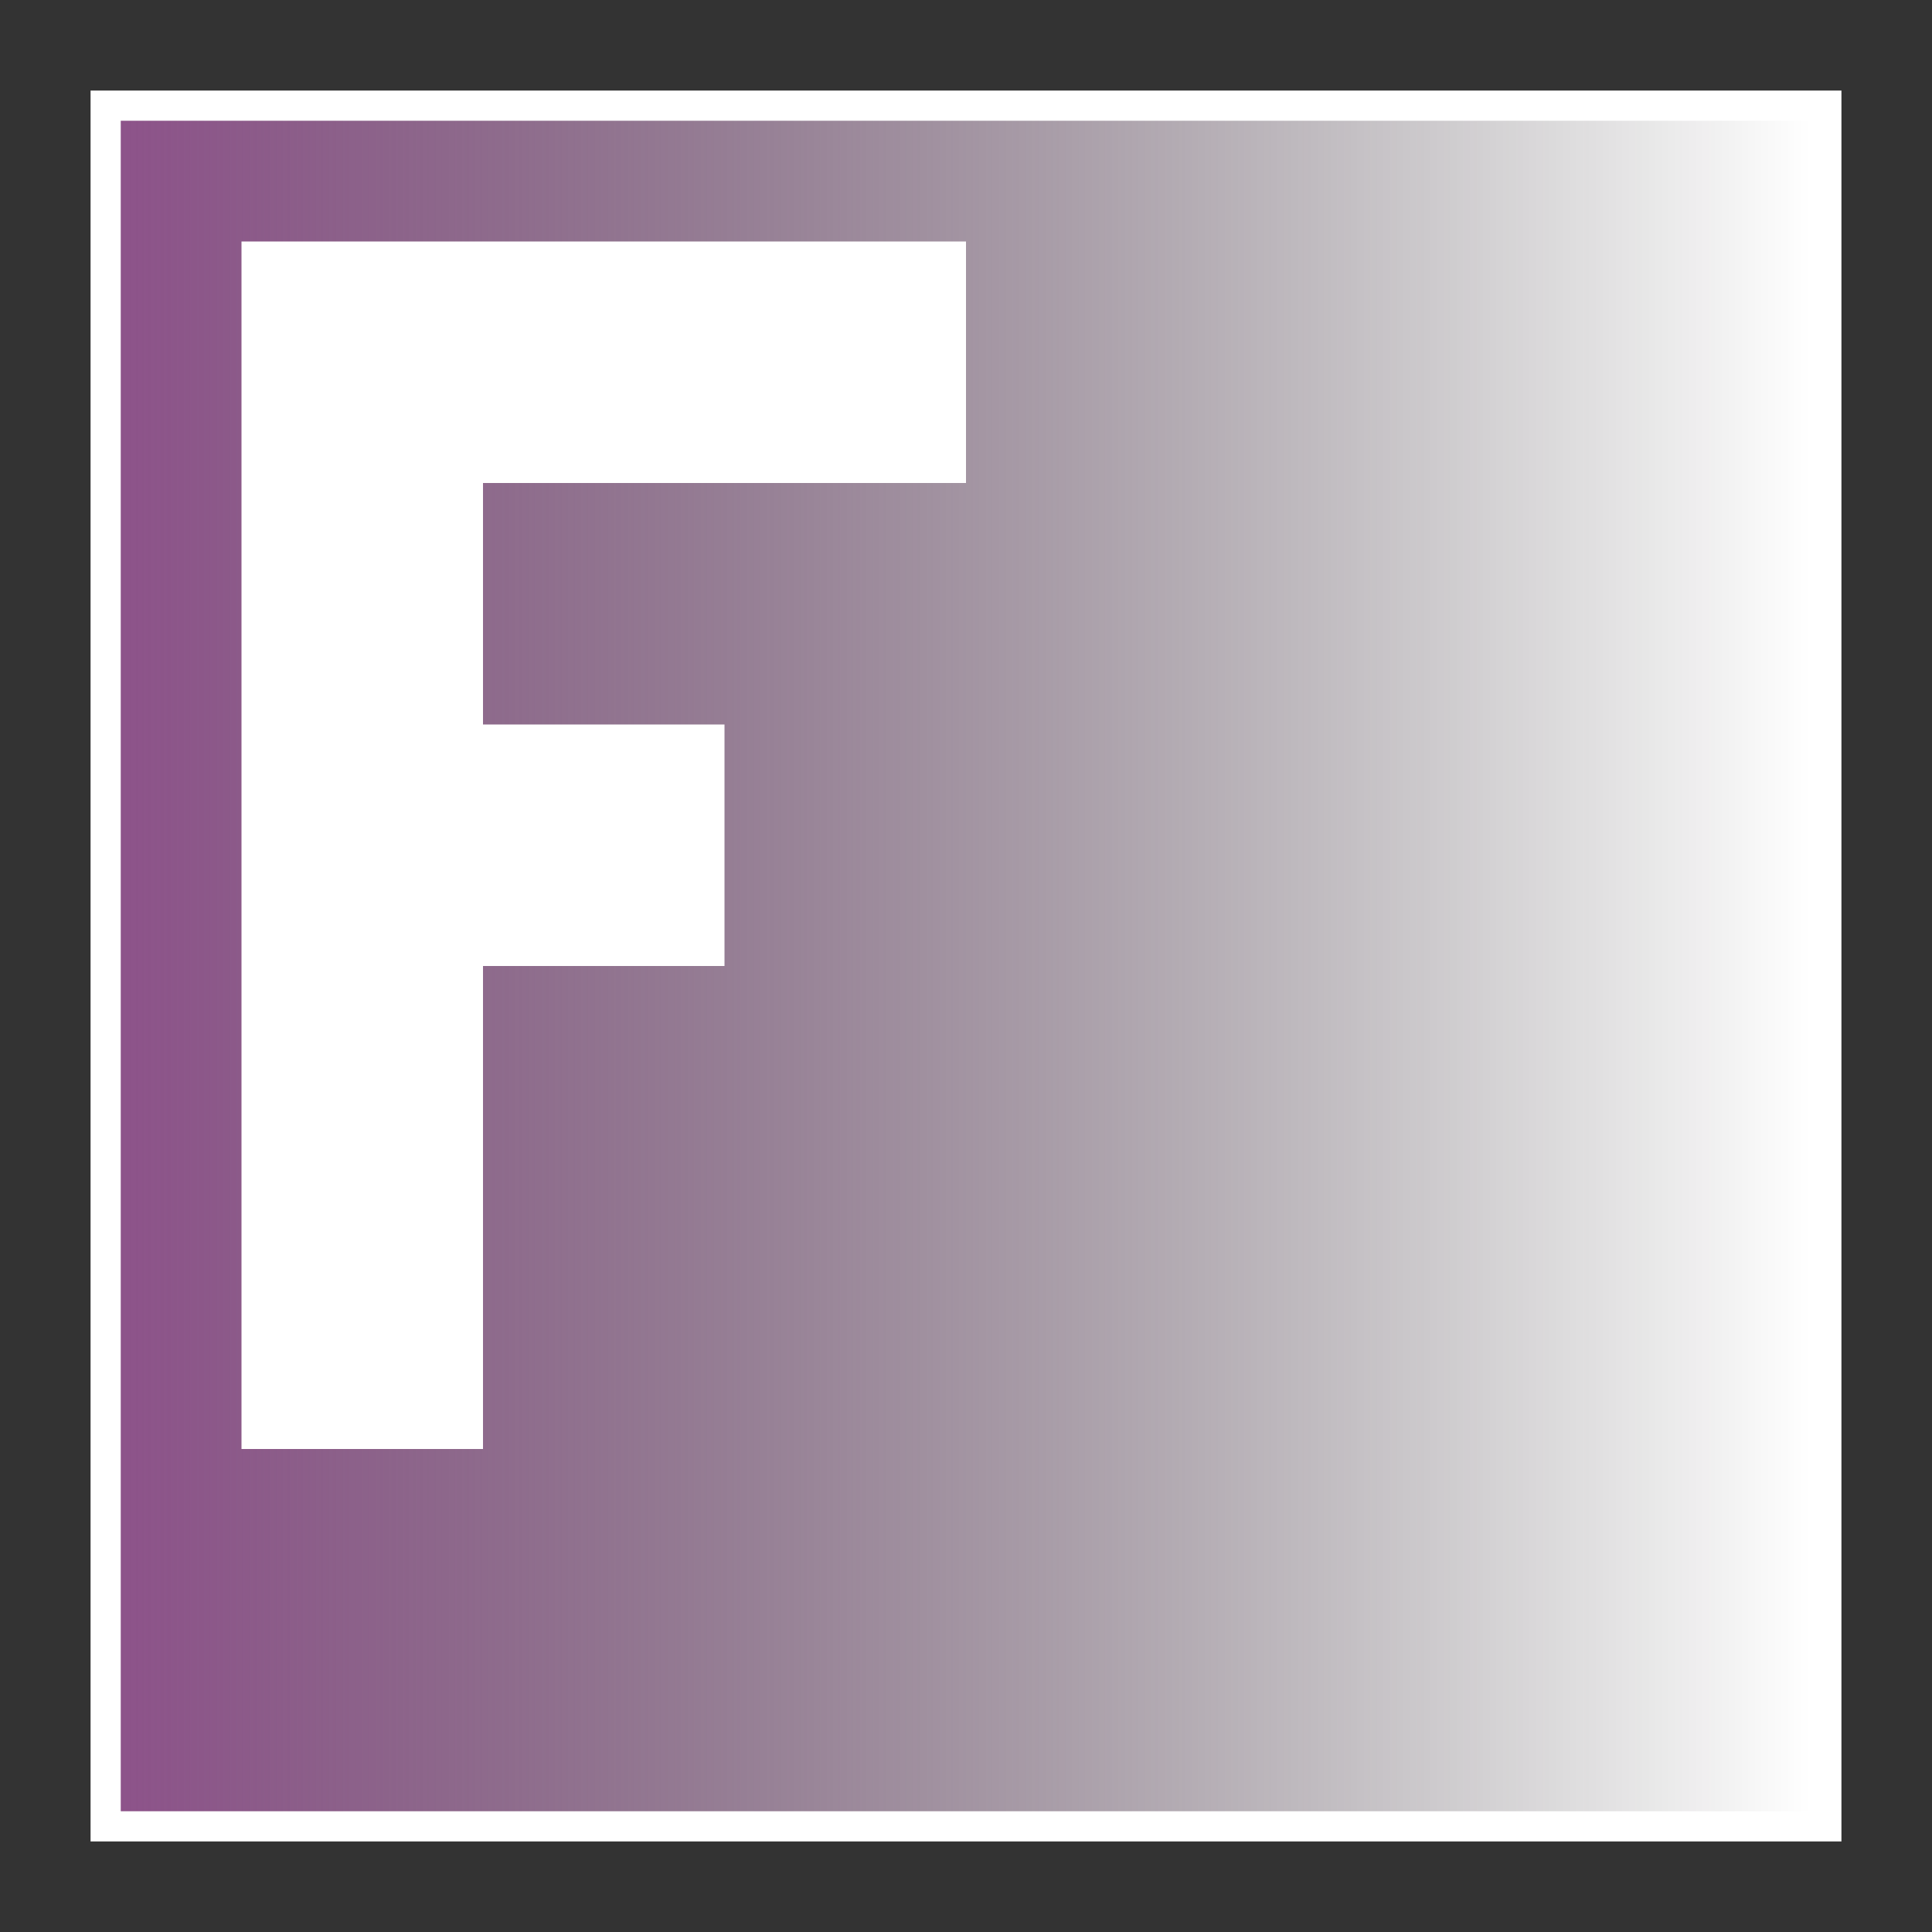 <?xml version="1.0" encoding="UTF-8" standalone="no"?>
<svg
   xmlns:dc="http://purl.org/dc/elements/1.1/"
   xmlns:cc="http://creativecommons.org/ns#"
   xmlns:rdf="http://www.w3.org/1999/02/22-rdf-syntax-ns#"
   xmlns:svg="http://www.w3.org/2000/svg"
   xmlns="http://www.w3.org/2000/svg"
   xmlns:xlink="http://www.w3.org/1999/xlink"
   viewBox="0 0 6528 6528"
   style="width:300px; height:300px;"
   version="1.1"
   id="svg14">
  <rect x="0" y="0" width="6528" height="6528" fill="#333333" stroke="none"/>
  <defs
     id="defs18">
    <linearGradient
       id="linearGradient849">
      <stop
         style="stop-color:#8d538a;stop-opacity:1"
         offset="0"
         id="stop845" />
      <stop
         style="stop-color:#000000;stop-opacity:0;"
         offset="1"
         id="stop847" />
    </linearGradient>
    <linearGradient
       xlink:href="#linearGradient849"
       id="linearGradient851"
       x1="408"
       y1="3264"
       x2="6120"
       y2="3264"
       gradientUnits="userSpaceOnUse" />
  </defs>
  <path
     d="M 408 408 L 408 6120 6120 6120 6120 408 Z"
     style="stroke-width:204;stroke-linejoin:miter;stroke-linecap:butt;stroke:#ffffff;fill:#ffffff;fill-opacity:1"
     id="path2" />
  <path
     d="M 408 408 L 408 6120 6120 6120 6120 408 Z"
     style="fill:url(#linearGradient851);stroke:none;fill-opacity:1"
     id="path4" />
  <path
     d="m 816,816 h 2448 v 816 H 1632 v 816 h 816 v 816 H 1632 V 4896 H 816 Z"
     style="fill:#ffffff;stroke:none;stroke-width:2"
     id="path6" />
</svg>
